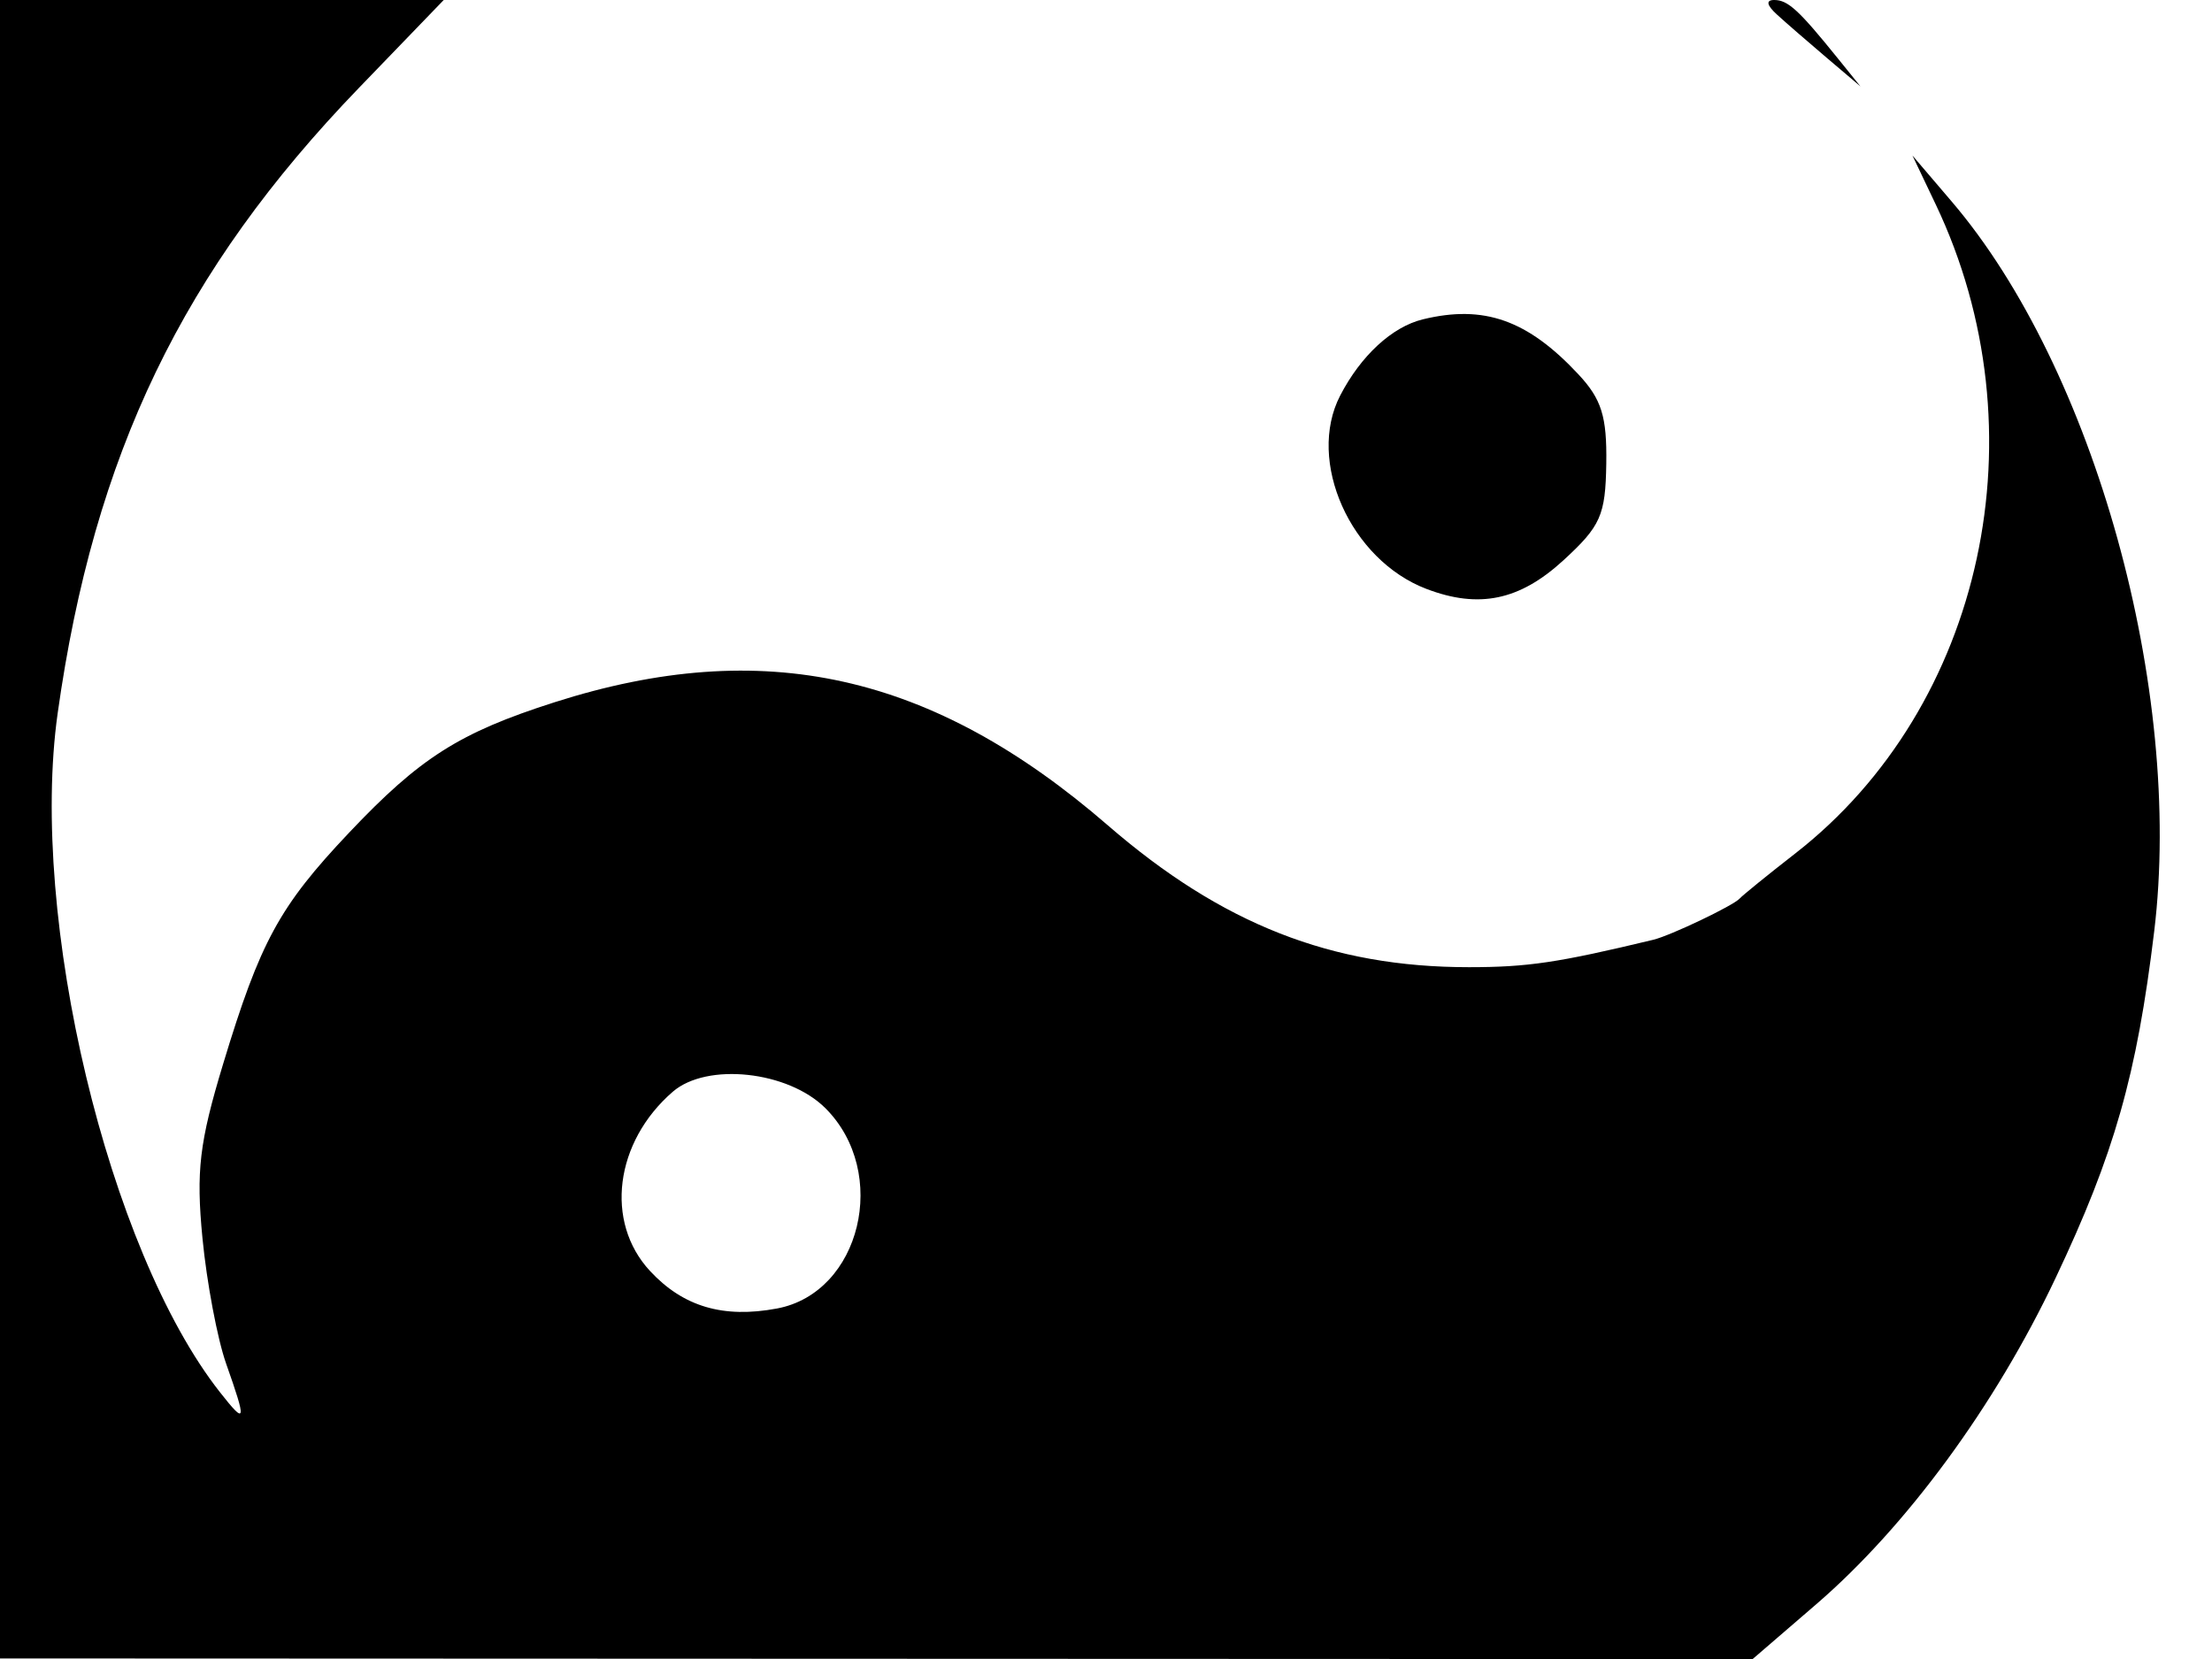 <svg xmlns="http://www.w3.org/2000/svg" width="192" height="144" viewBox="0 0 192 144" version="1.1">
	<path d="M -0 71.976 L -0 143.952 76.061 143.981 L 152.123 144.009 157.640 139.255 C 165.486 132.494, 173.171 122.023, 178.416 110.947 C 183.528 100.154, 185.468 93.338, 186.982 80.851 C 189.524 59.890, 181.790 32.002, 169.413 17.500 L 165.999 13.500 168.017 17.738 C 177.380 37.401, 172.202 61.329, 155.824 74.082 C 153.446 75.933, 151.275 77.694, 151 77.995 C 150.426 78.622, 144.993 81.213, 143.500 81.572 C 135.226 83.562, 132.607 83.951, 127.500 83.951 C 115.573 83.951, 106.065 80.216, 96.164 71.642 C 80.910 58.432, 66.232 55.169, 48.116 60.961 C 39.872 63.597, 36.455 65.768, 30.288 72.289 C 24.240 78.684, 22.583 81.730, 19.360 92.374 C 17.303 99.169, 17.010 101.643, 17.574 107.476 C 17.945 111.313, 18.868 116.207, 19.624 118.352 C 21.426 123.458, 21.366 123.735, 19.090 120.841 C 9.388 108.507, 2.502 79.691, 5.006 61.905 C 8.170 39.431, 15.851 23.488, 31.155 7.628 L 38.515 0 19.258 0 L 0 0 -0 71.976 M 154.224 1.250 C 154.975 1.938, 156.917 3.625, 158.538 5 L 161.486 7.500 159.493 5.031 C 156.128 0.862, 155.186 -0, 154 -0 C 153.262 -0, 153.341 0.443, 154.224 1.250 M 123.500 27.719 C 120.829 28.370, 118.118 30.871, 116.325 34.338 C 113.386 40.021, 117.217 48.602, 123.815 51.118 C 128.370 52.854, 131.899 52.119, 135.689 48.647 C 138.945 45.662, 139.356 44.736, 139.424 40.229 C 139.485 36.144, 139.016 34.646, 137 32.487 C 132.593 27.768, 128.800 26.428, 123.500 27.719 M 58.397 94.762 C 53.360 99.123, 52.476 106.063, 56.415 110.314 C 59.295 113.421, 62.779 114.452, 67.446 113.576 C 74.717 112.212, 77.238 101.784, 71.649 96.194 C 68.413 92.958, 61.360 92.196, 58.397 94.762" stroke="none" fill="black" fill-rule="evenodd"/>
</svg>